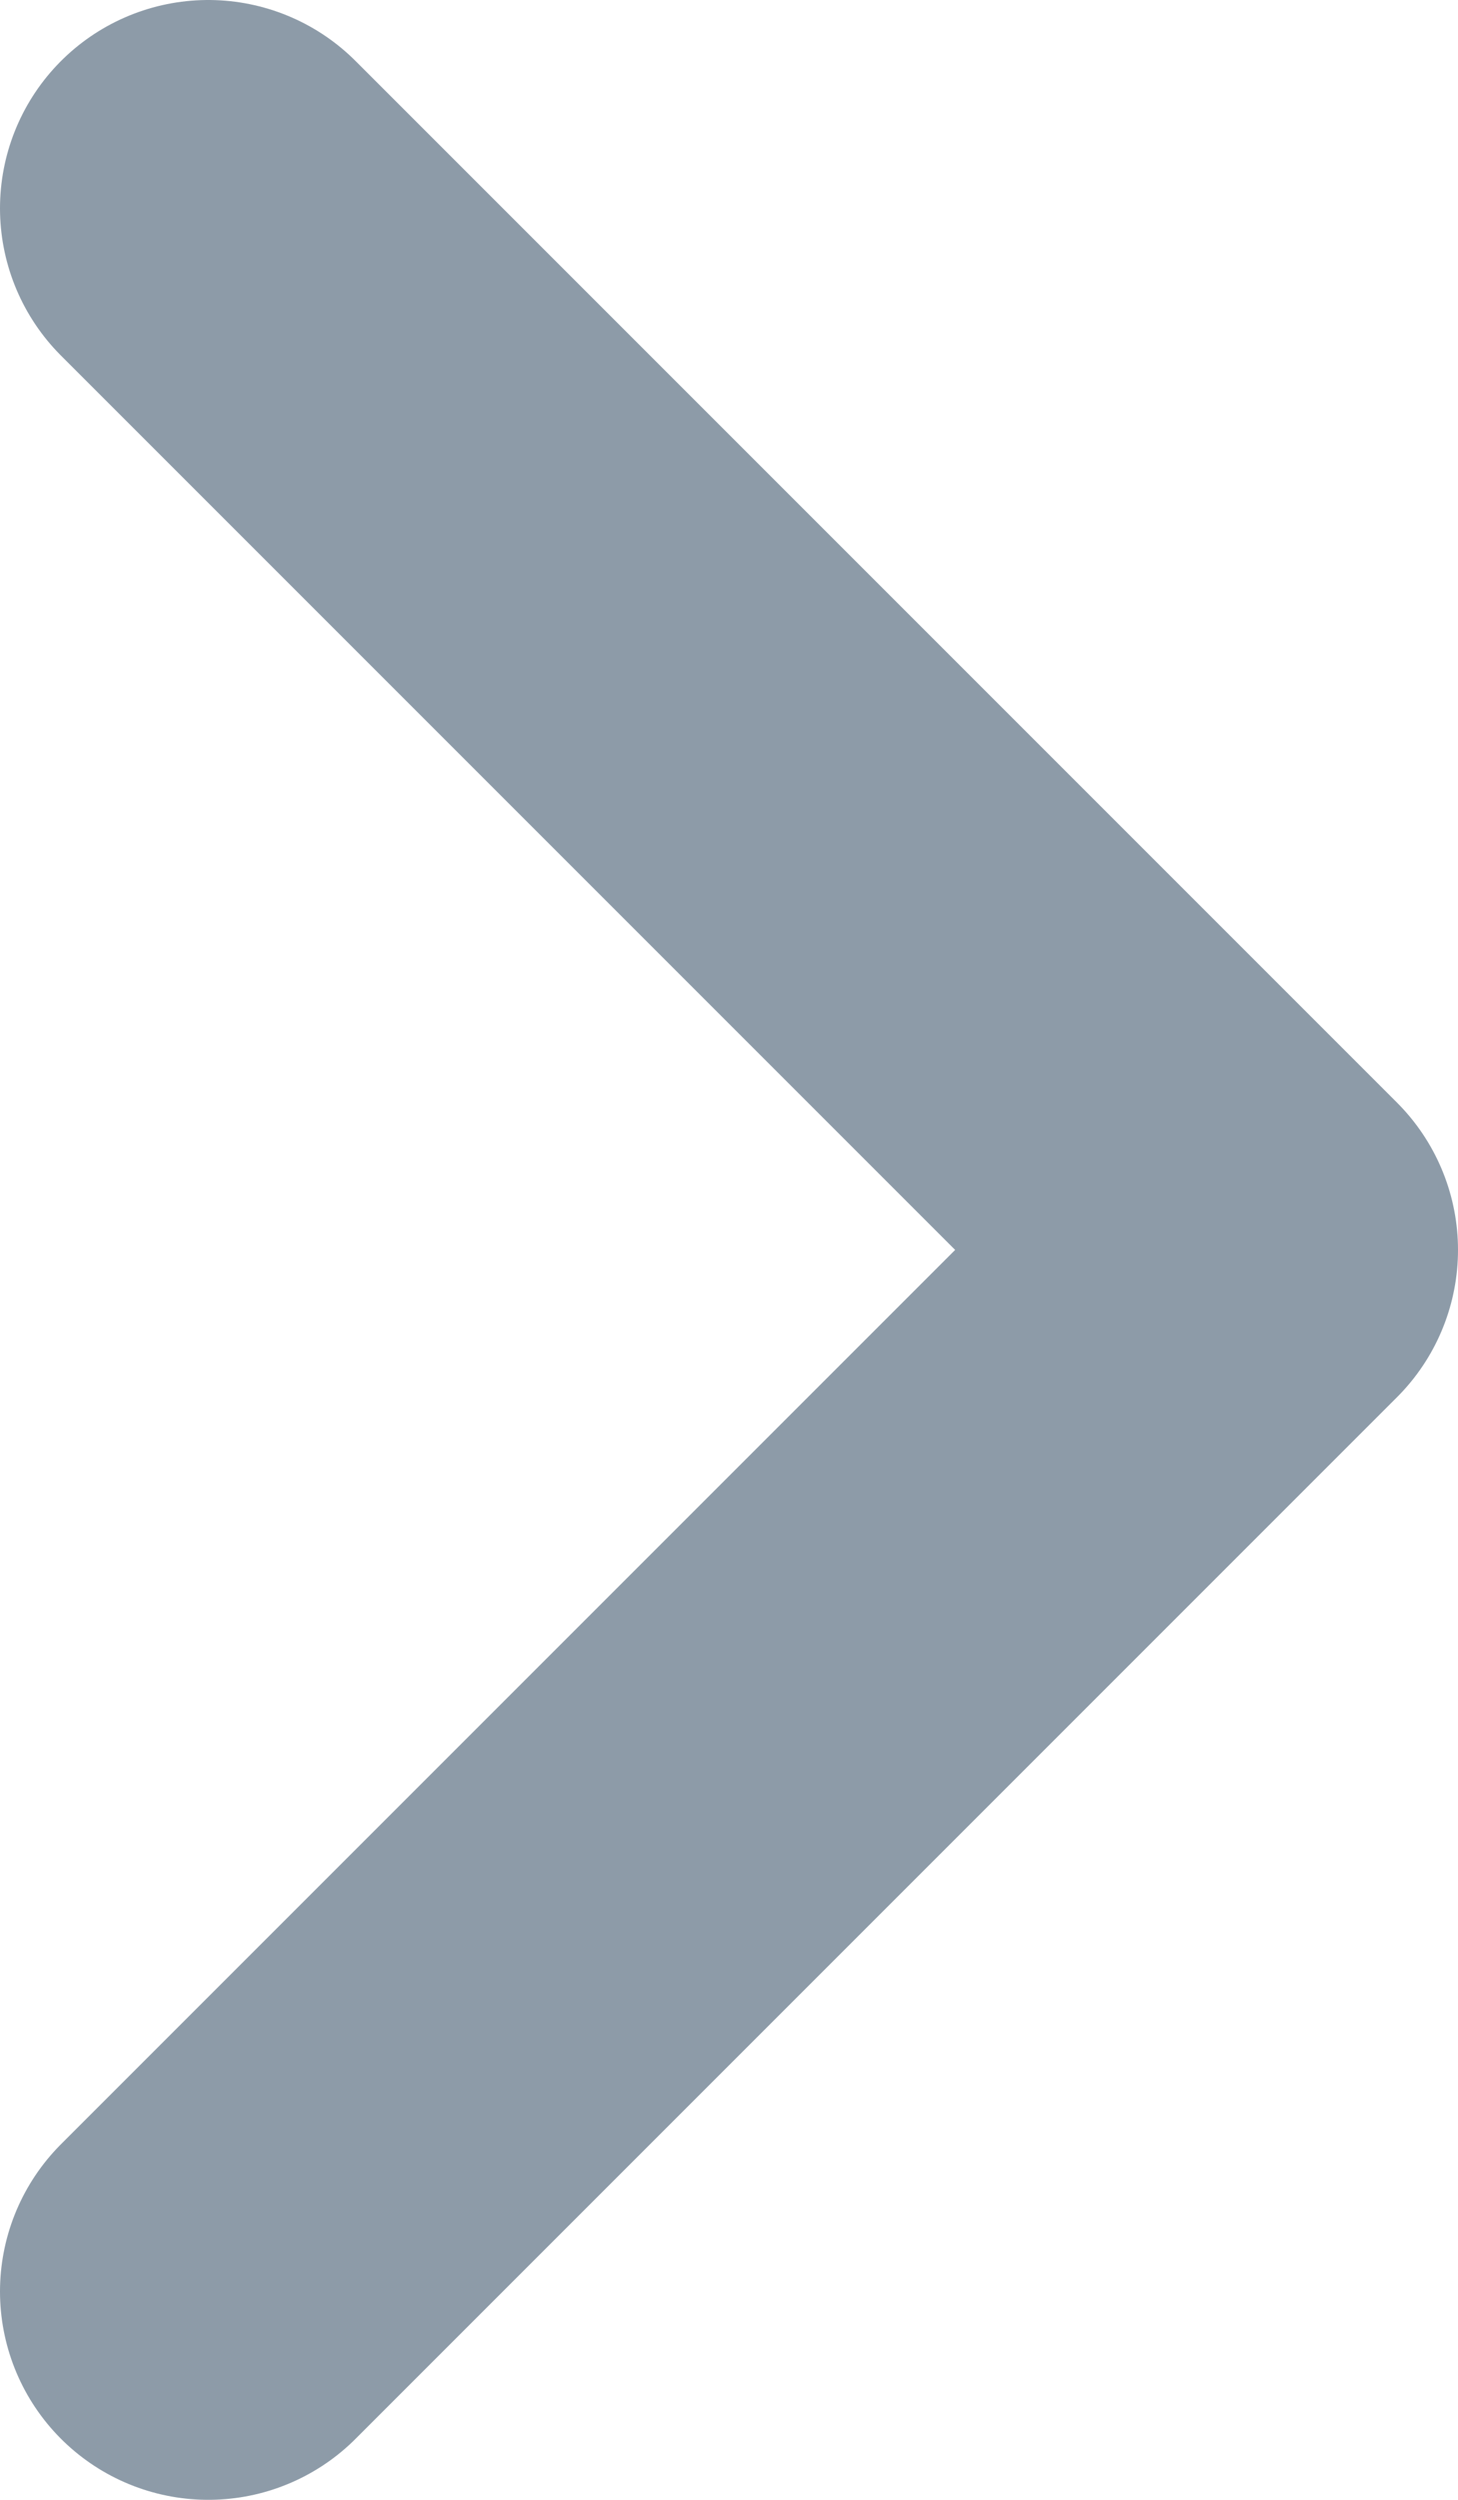 <?xml version="1.0" encoding="UTF-8"?><svg enable-background="new 0 0 7 12" version="1.1" viewBox="0 0 7 12" xml:space="preserve" xmlns="http://www.w3.org/2000/svg"><style type="text/css">.st0{fill:none;stroke:#8D9BA8;stroke-width:2;stroke-linecap:round;stroke-linejoin:round;stroke-miterlimit:10;}</style><polyline class="st0" points="1 11 6 6 1 1"/></svg>